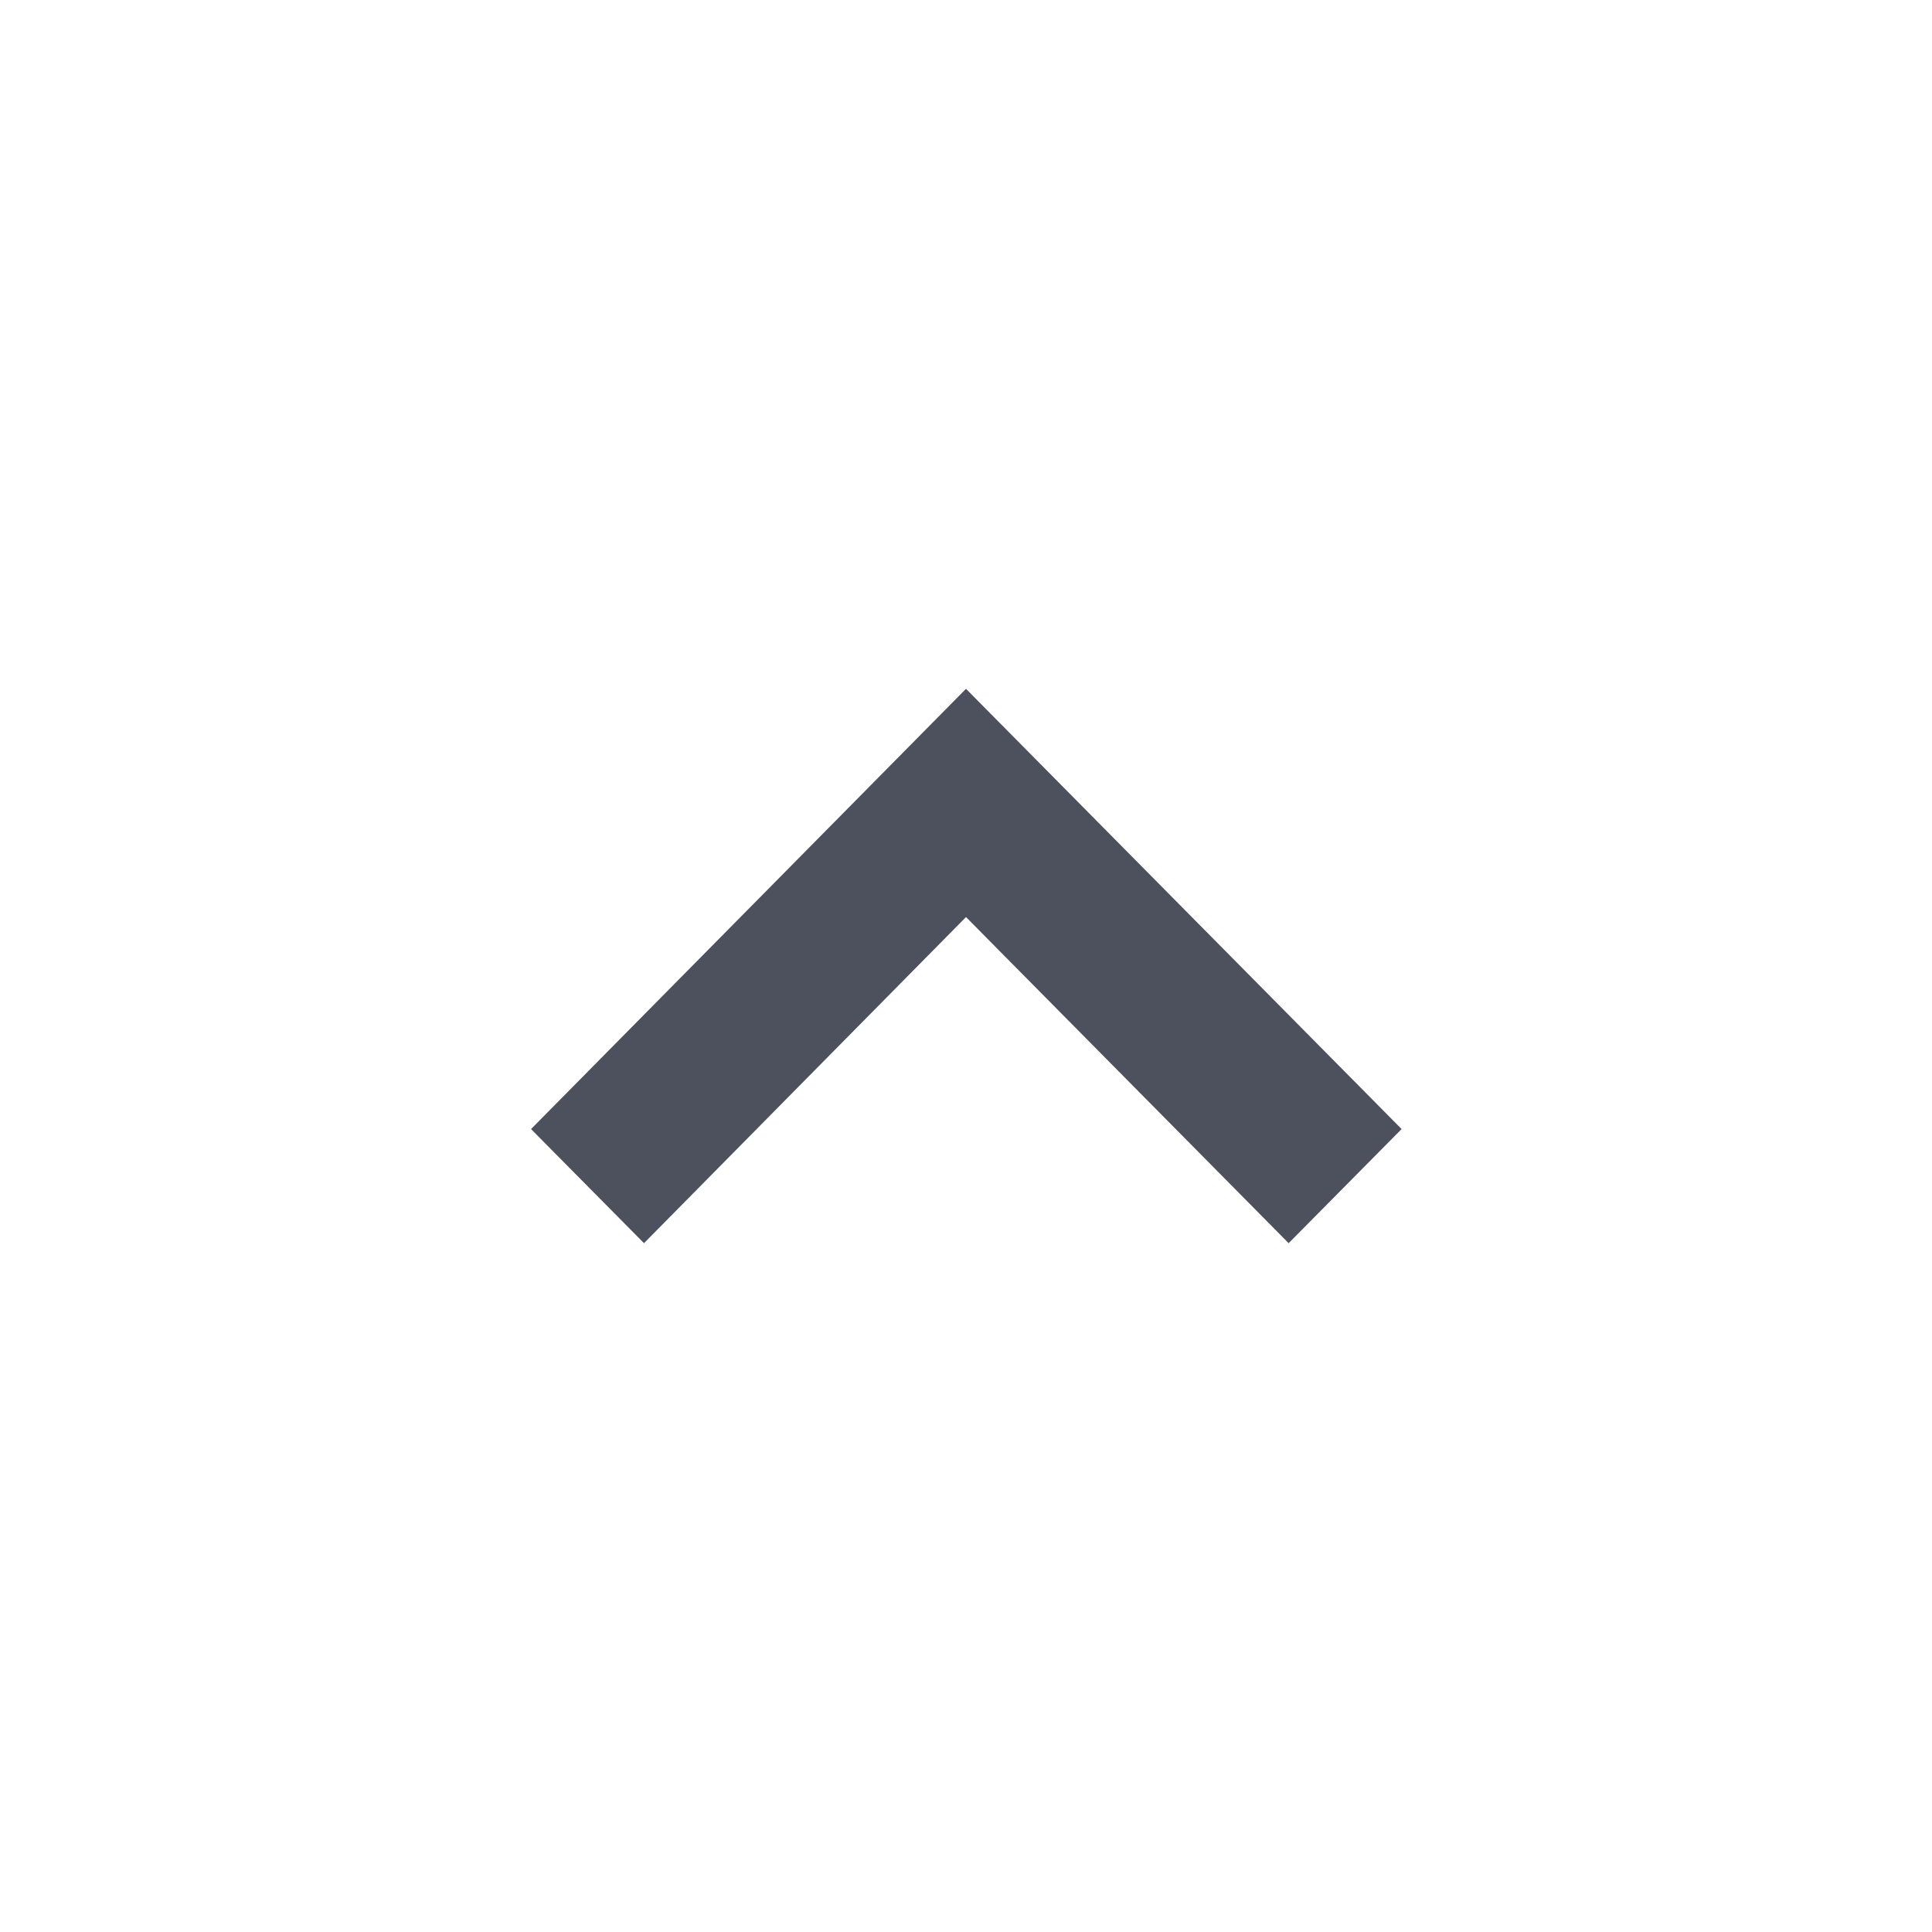 <svg id="Livello_1" data-name="Livello 1" xmlns="http://www.w3.org/2000/svg" viewBox="0 0 150 150"><path id="Tracciato_869" data-name="Tracciato 869" d="M75,53.48l33.82,34.18-8.77,8.86L75,71.2,50,96.52l-8.77-8.86Z" style="fill:#4d505d"/></svg>